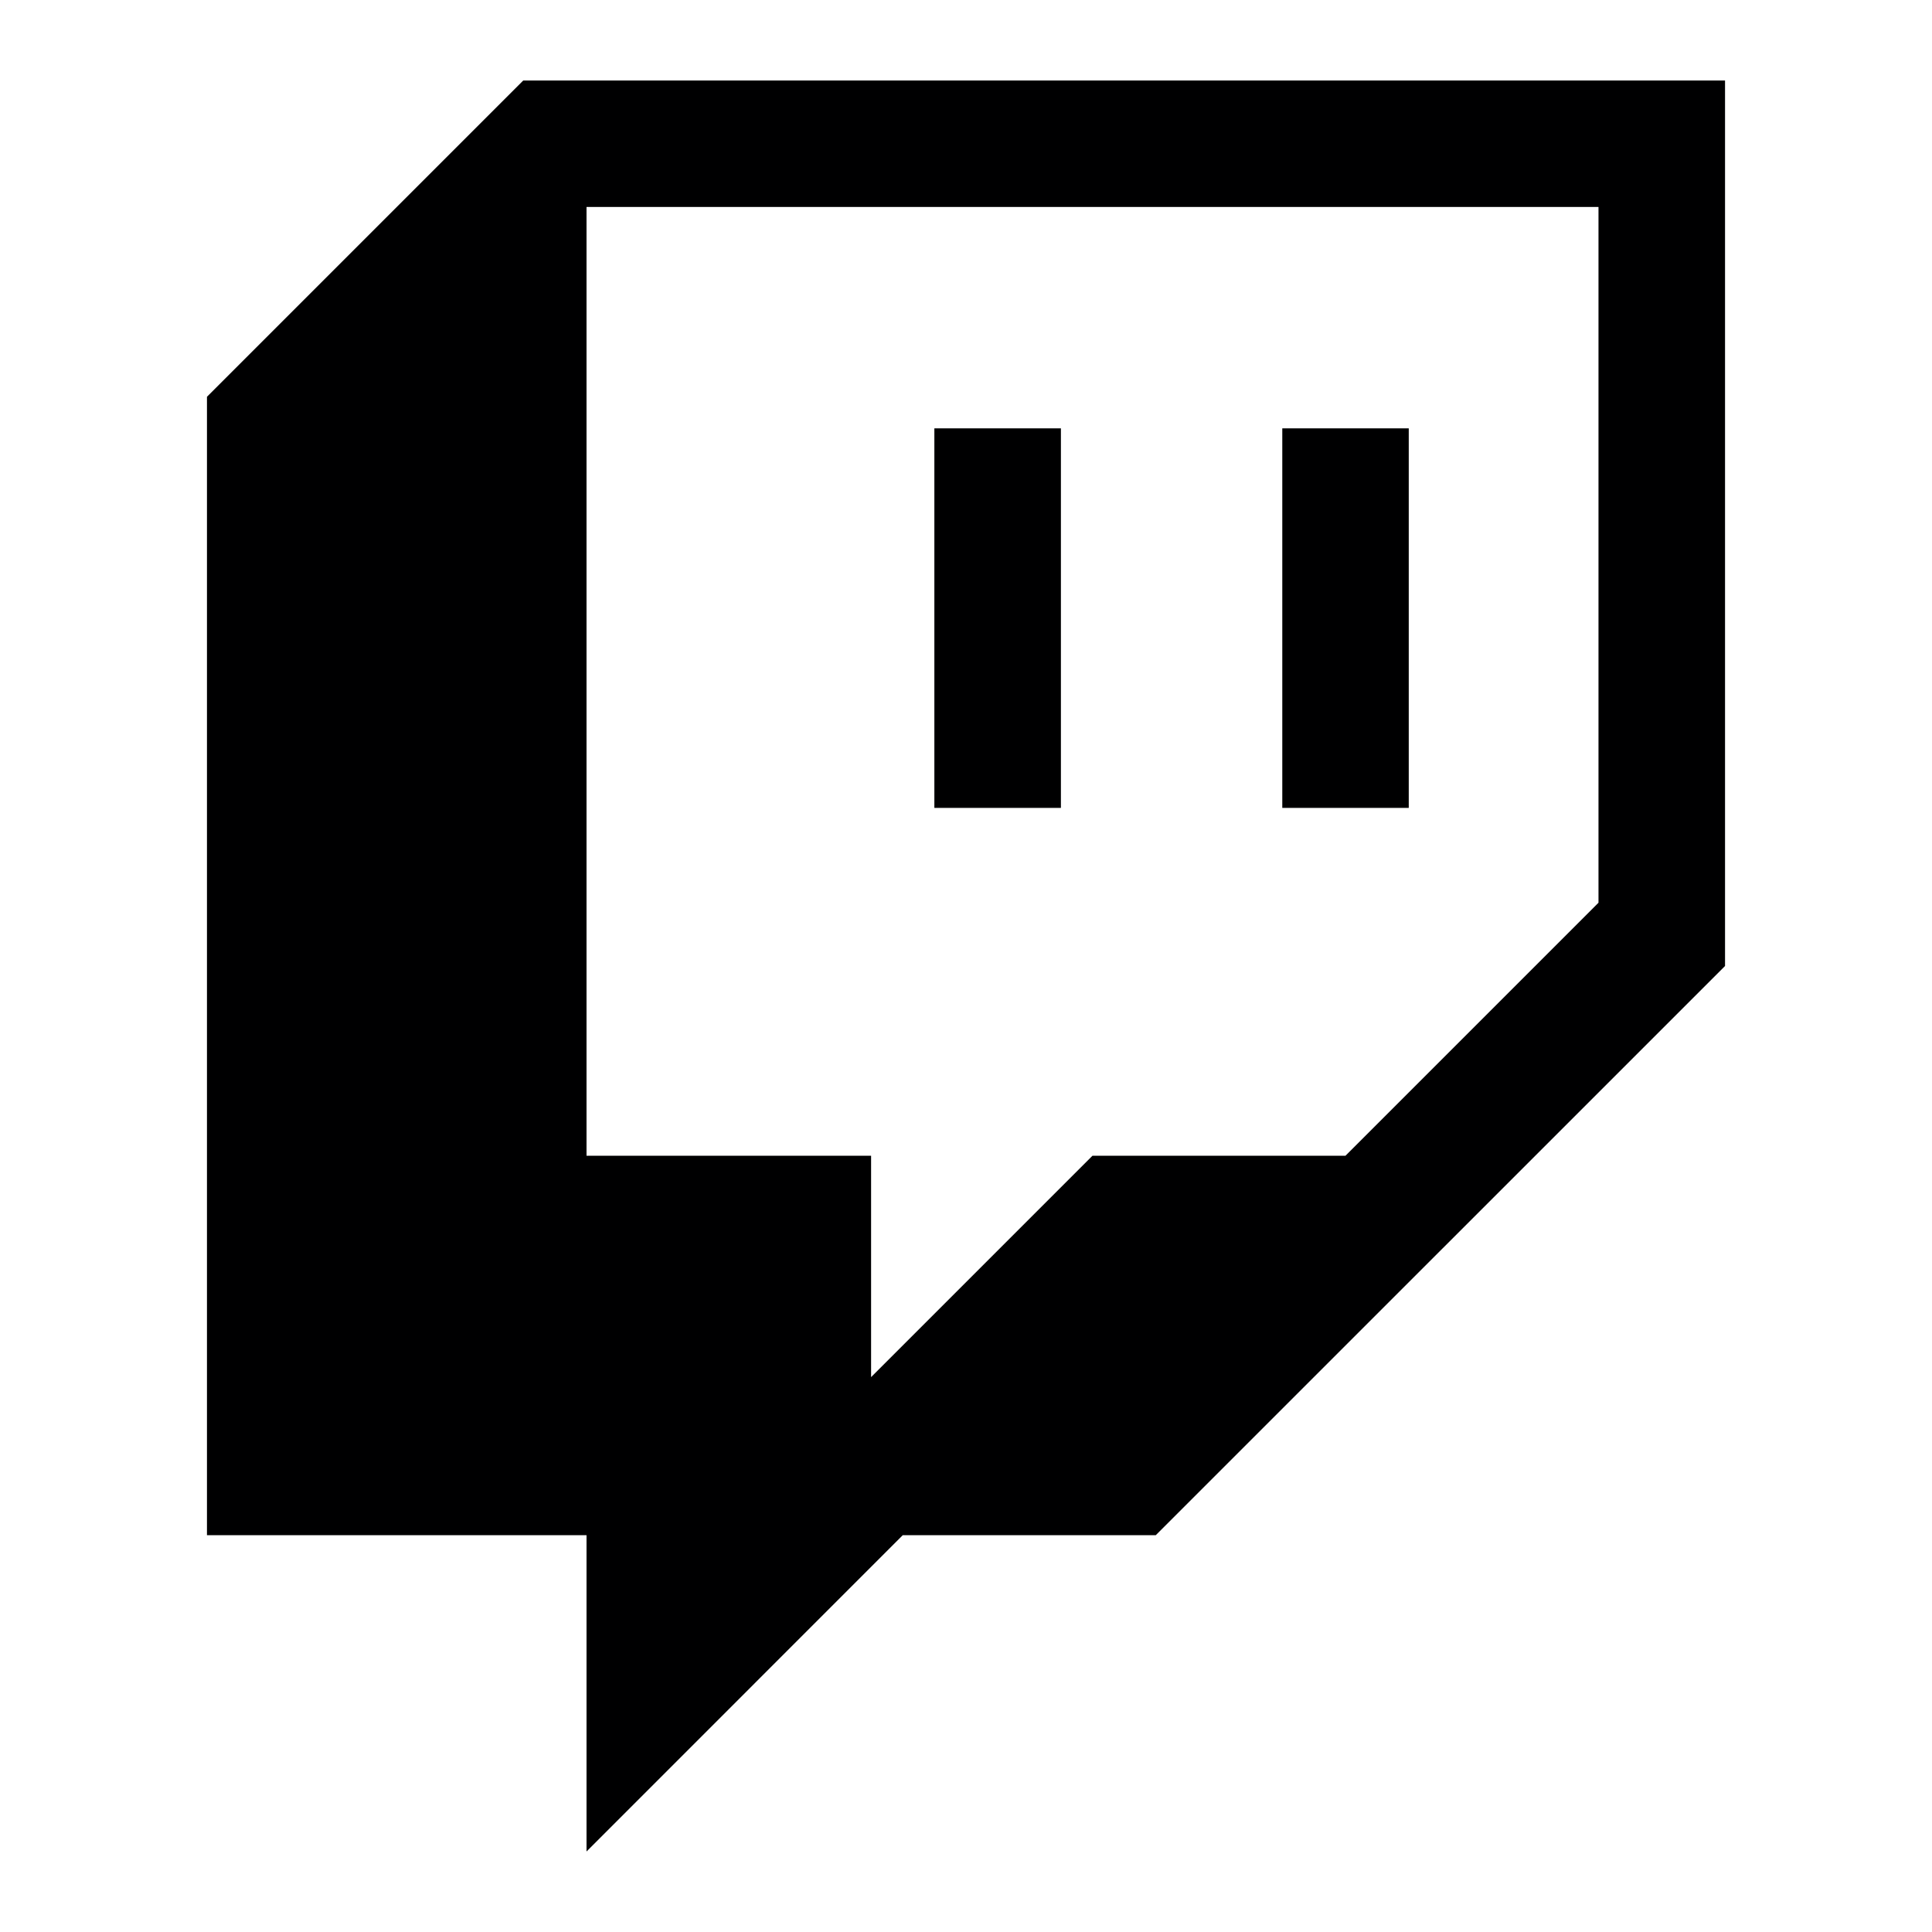 <svg width="24" height="24" viewBox="0 0 24 24" fill="none" xmlns="http://www.w3.org/2000/svg">
<g id="size=24">
<g id="Vector">
<path d="M6.5 1L2.571 4.929V19.071H7.286V23L11.214 19.071H14.357L21.429 12V1H6.5ZM19.857 11.214L16.714 14.357H13.571L10.821 17.107V14.357H7.286V2.571H19.857V11.214Z" fill="#000001"/>
<path d="M17.5 5.321H15.929V10.036H17.5V5.321Z" fill="#000001"/>
<path d="M13.179 5.321H11.607V10.036H13.179V5.321Z" fill="#000001"/>
</g>
</g>
</svg>
